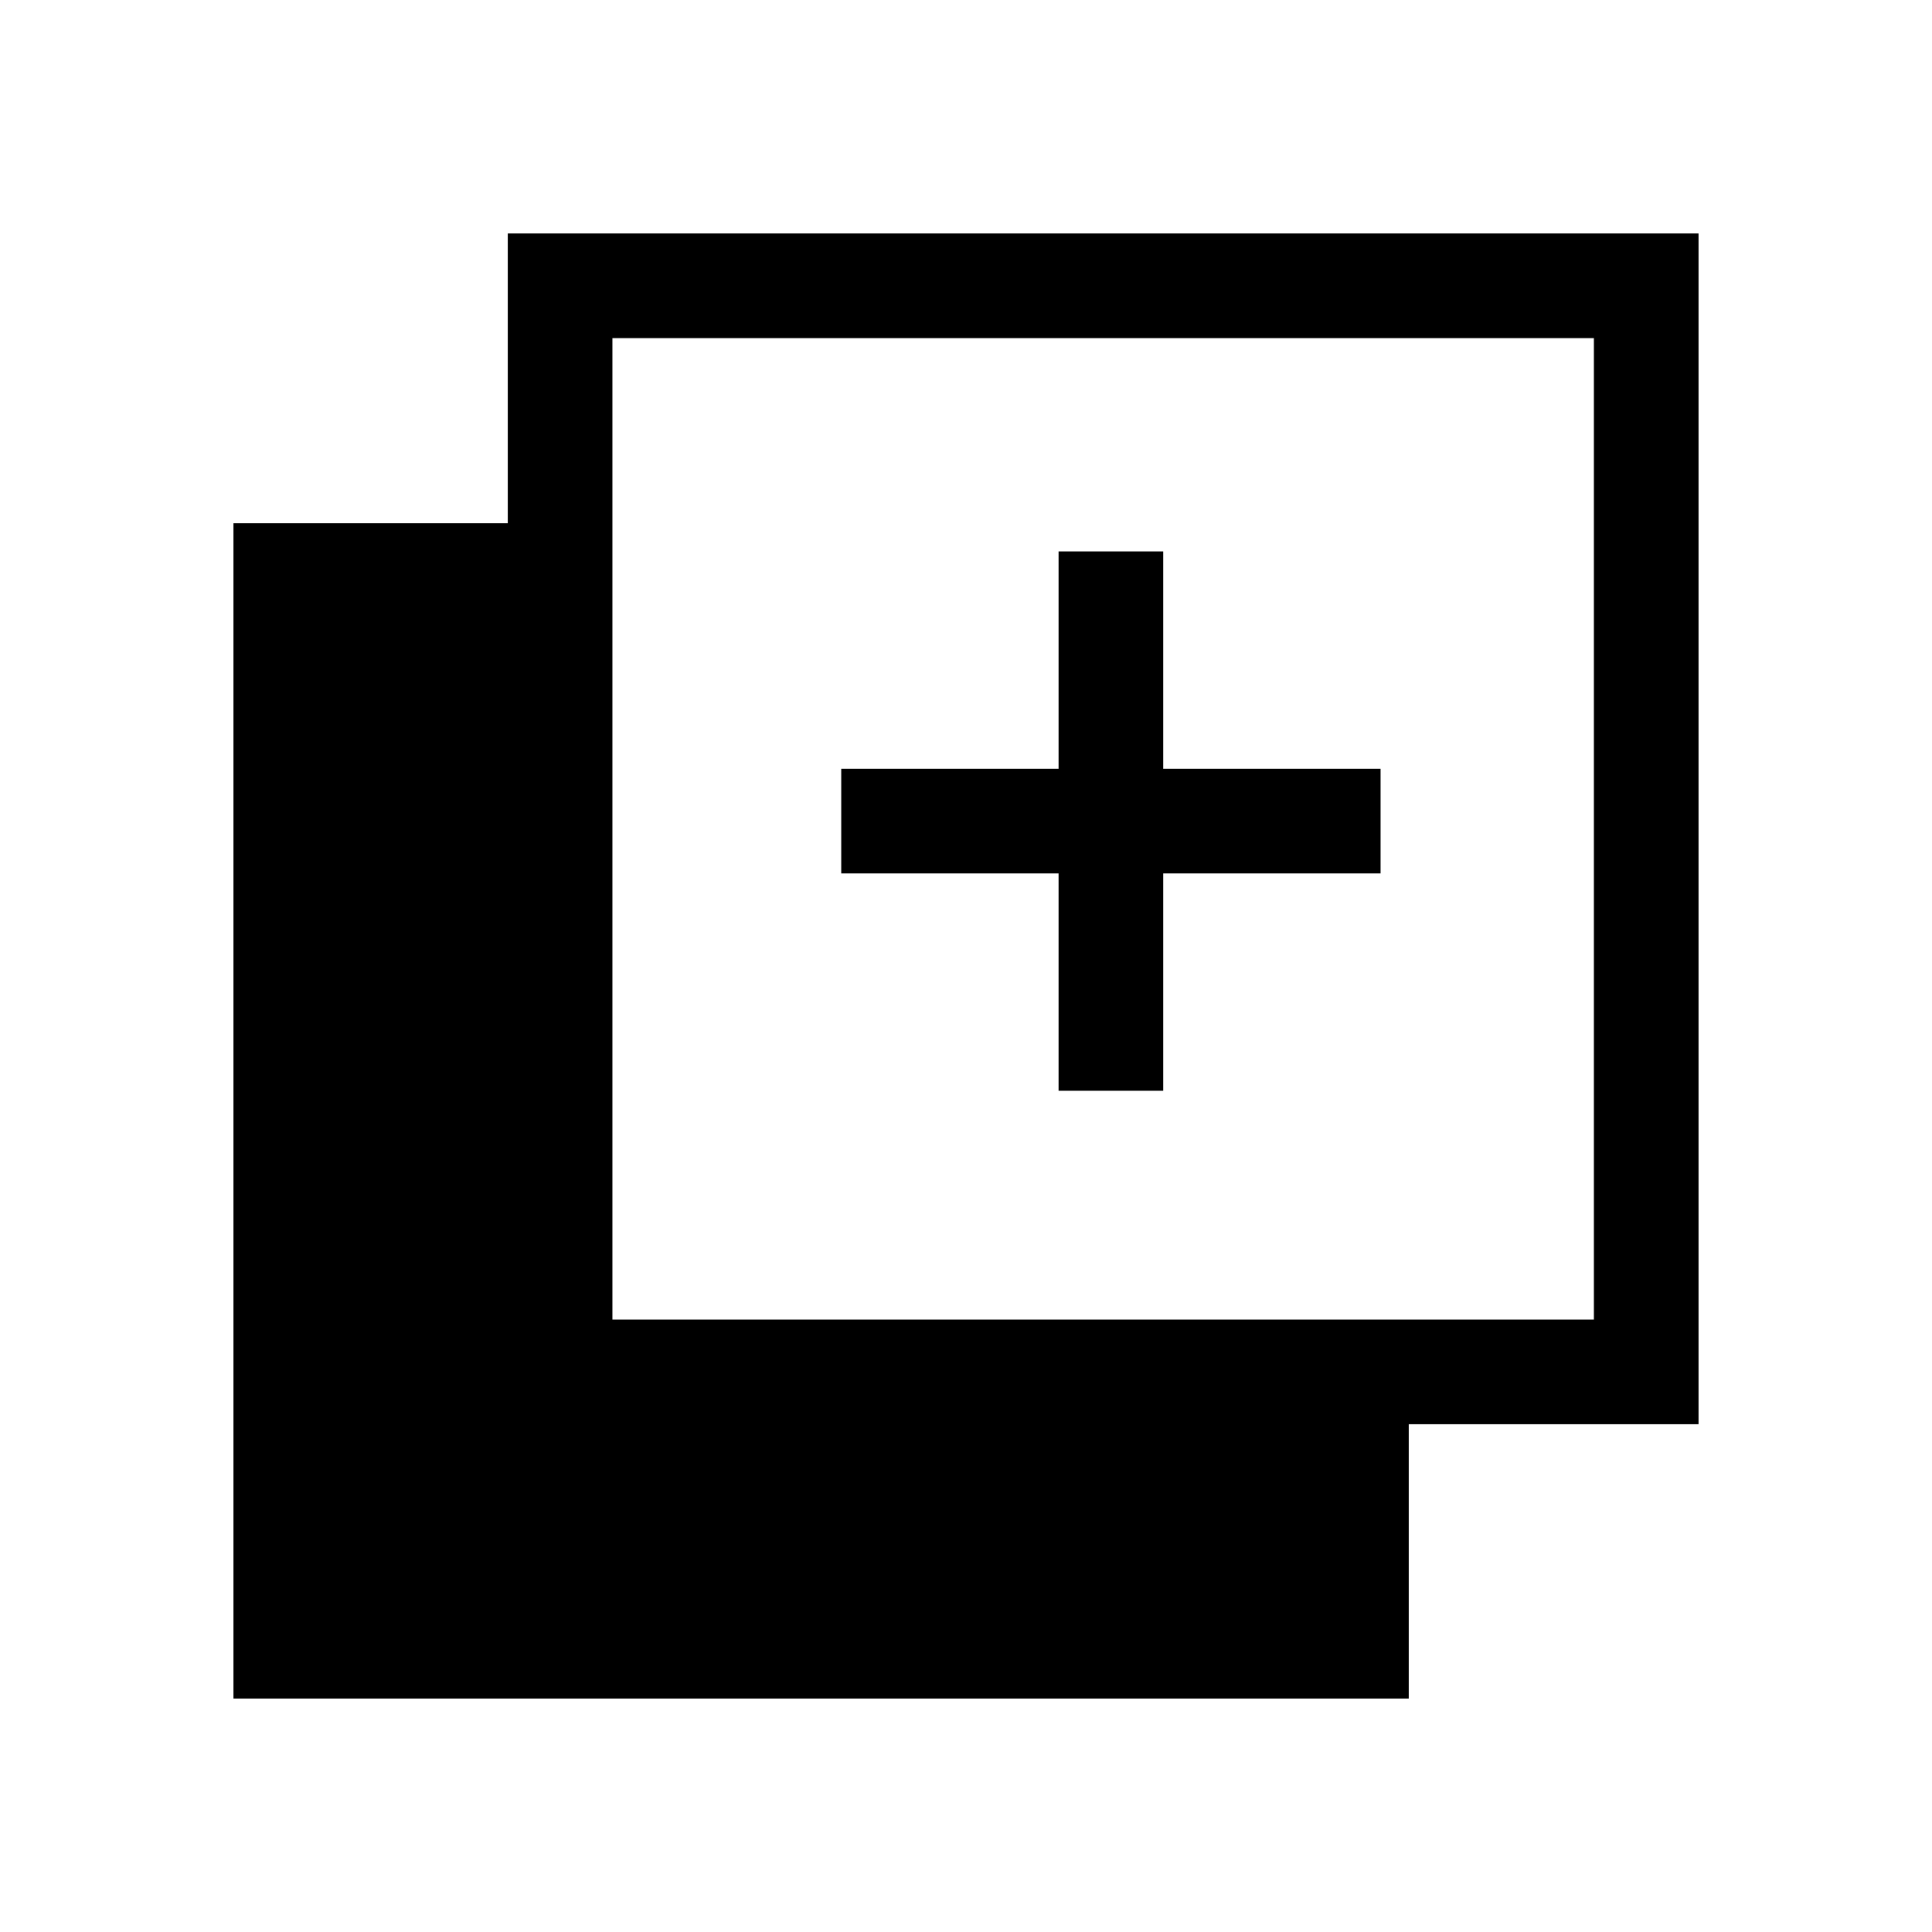 <svg xmlns="http://www.w3.org/2000/svg" viewBox="0 -960 960 960"><path d="M526.001-418.001v-108h-108v-51.998h108v-108h51.998v108h108v51.998h-108v108h-51.998Zm-410 302v-583.998h136.308v-144h591.69v591.69h-144v136.308H116.001Zm188.306-188.306H792V-792H304.307v487.693Z"/></svg>

